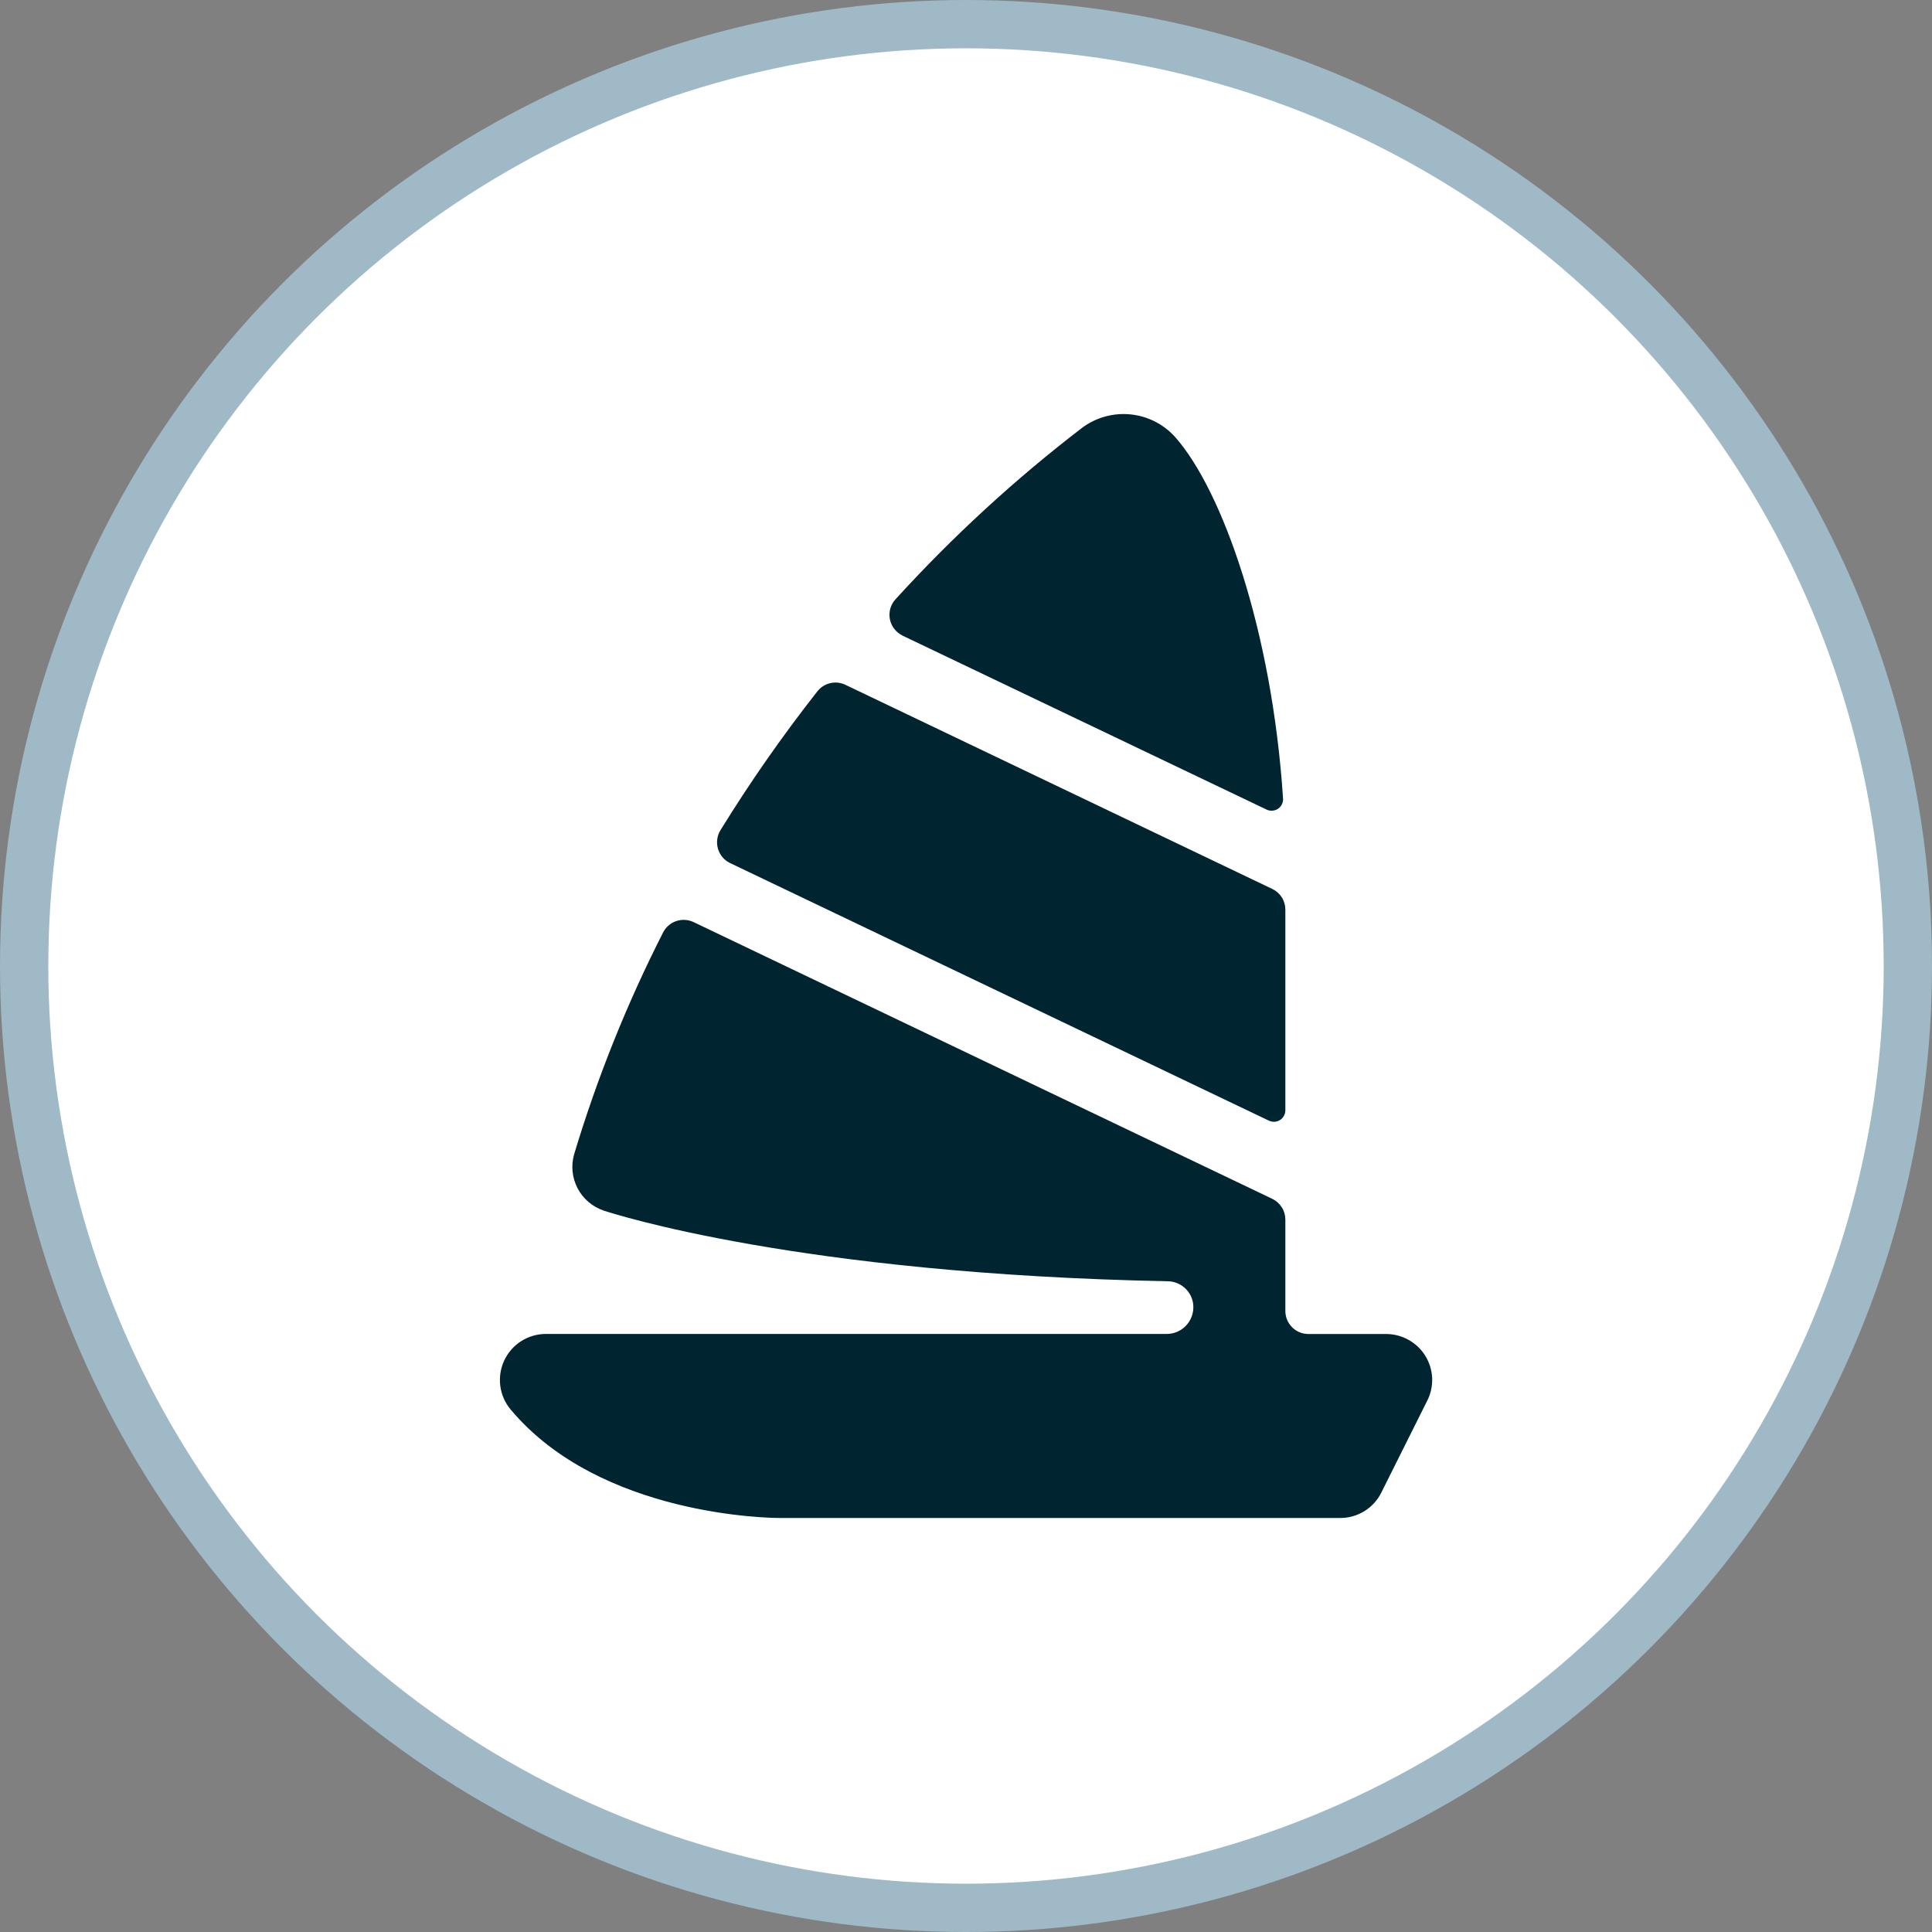 <svg width="40" height="40" viewBox="0 0 40 40" fill="none" xmlns="http://www.w3.org/2000/svg">
<rect x="0" y="0" width="40" height="40" fill="#808080" stroke="none"/>
<circle cx="20" cy="20" r="19.5" fill="white" stroke="#9FB9C6"/>
<g clip-path="url(#clip0_358_1109)">
<path d="M18.686 13.16L26.224 16.762C26.262 16.78 26.304 16.787 26.345 16.784C26.387 16.781 26.427 16.767 26.461 16.744C26.495 16.72 26.523 16.688 26.541 16.651C26.559 16.613 26.567 16.572 26.564 16.53C26.335 13.047 25.308 10.16 24.336 9.055C24.097 8.786 23.767 8.616 23.409 8.58C23.051 8.543 22.693 8.642 22.404 8.857C21.014 9.923 19.721 11.111 18.541 12.407C18.49 12.462 18.454 12.528 18.433 12.6C18.413 12.671 18.41 12.747 18.424 12.82C18.438 12.893 18.47 12.962 18.515 13.021C18.561 13.079 18.619 13.127 18.686 13.159V13.16Z" fill="#002531"/>
<path d="M15.116 17.869L26.271 23.202C26.308 23.219 26.348 23.227 26.388 23.225C26.428 23.223 26.467 23.21 26.501 23.189C26.535 23.167 26.563 23.138 26.582 23.102C26.602 23.067 26.612 23.028 26.612 22.988V18.834C26.612 18.744 26.587 18.656 26.539 18.58C26.491 18.504 26.423 18.444 26.342 18.405L17.503 14.178C17.405 14.131 17.294 14.119 17.189 14.144C17.084 14.168 16.99 14.228 16.923 14.313C16.2 15.233 15.53 16.193 14.916 17.189C14.881 17.246 14.858 17.31 14.85 17.376C14.841 17.442 14.846 17.509 14.865 17.573C14.884 17.637 14.916 17.697 14.959 17.748C15.002 17.799 15.056 17.84 15.116 17.869V17.869Z" fill="#002531"/>
<path d="M29.509 28.07C29.424 27.933 29.304 27.819 29.162 27.74C29.021 27.661 28.861 27.619 28.699 27.619H27.088C26.962 27.619 26.841 27.569 26.752 27.48C26.662 27.39 26.612 27.269 26.612 27.143V25.251C26.612 25.161 26.587 25.073 26.539 24.997C26.491 24.921 26.423 24.86 26.342 24.821L14.36 19.091C14.248 19.038 14.119 19.03 14.001 19.07C13.883 19.109 13.786 19.194 13.729 19.305C12.981 20.774 12.366 22.308 11.89 23.887C11.819 24.124 11.843 24.38 11.957 24.6C12.071 24.82 12.267 24.986 12.502 25.065C12.668 25.12 16.532 26.379 24.182 26.527C24.322 26.53 24.456 26.588 24.554 26.689C24.653 26.789 24.708 26.924 24.707 27.065C24.707 27.211 24.649 27.352 24.545 27.456C24.442 27.56 24.301 27.618 24.154 27.618H11.301C11.12 27.618 10.943 27.67 10.79 27.767C10.637 27.865 10.516 28.004 10.439 28.168C10.363 28.331 10.335 28.514 10.358 28.693C10.381 28.873 10.455 29.042 10.571 29.181V29.181C12.429 31.402 15.986 31.428 16.136 31.428H27.747C27.924 31.429 28.097 31.38 28.248 31.287C28.399 31.194 28.52 31.061 28.599 30.902L29.551 28.997C29.624 28.852 29.658 28.691 29.651 28.528C29.643 28.366 29.595 28.209 29.509 28.07Z" fill="#002531"/>
</g>
<defs>
<clipPath id="clip0_358_1109">
<rect width="22.857" height="22.857" fill="white" transform="translate(8.571 8.571)"/>
</clipPath>
</defs>
</svg>
